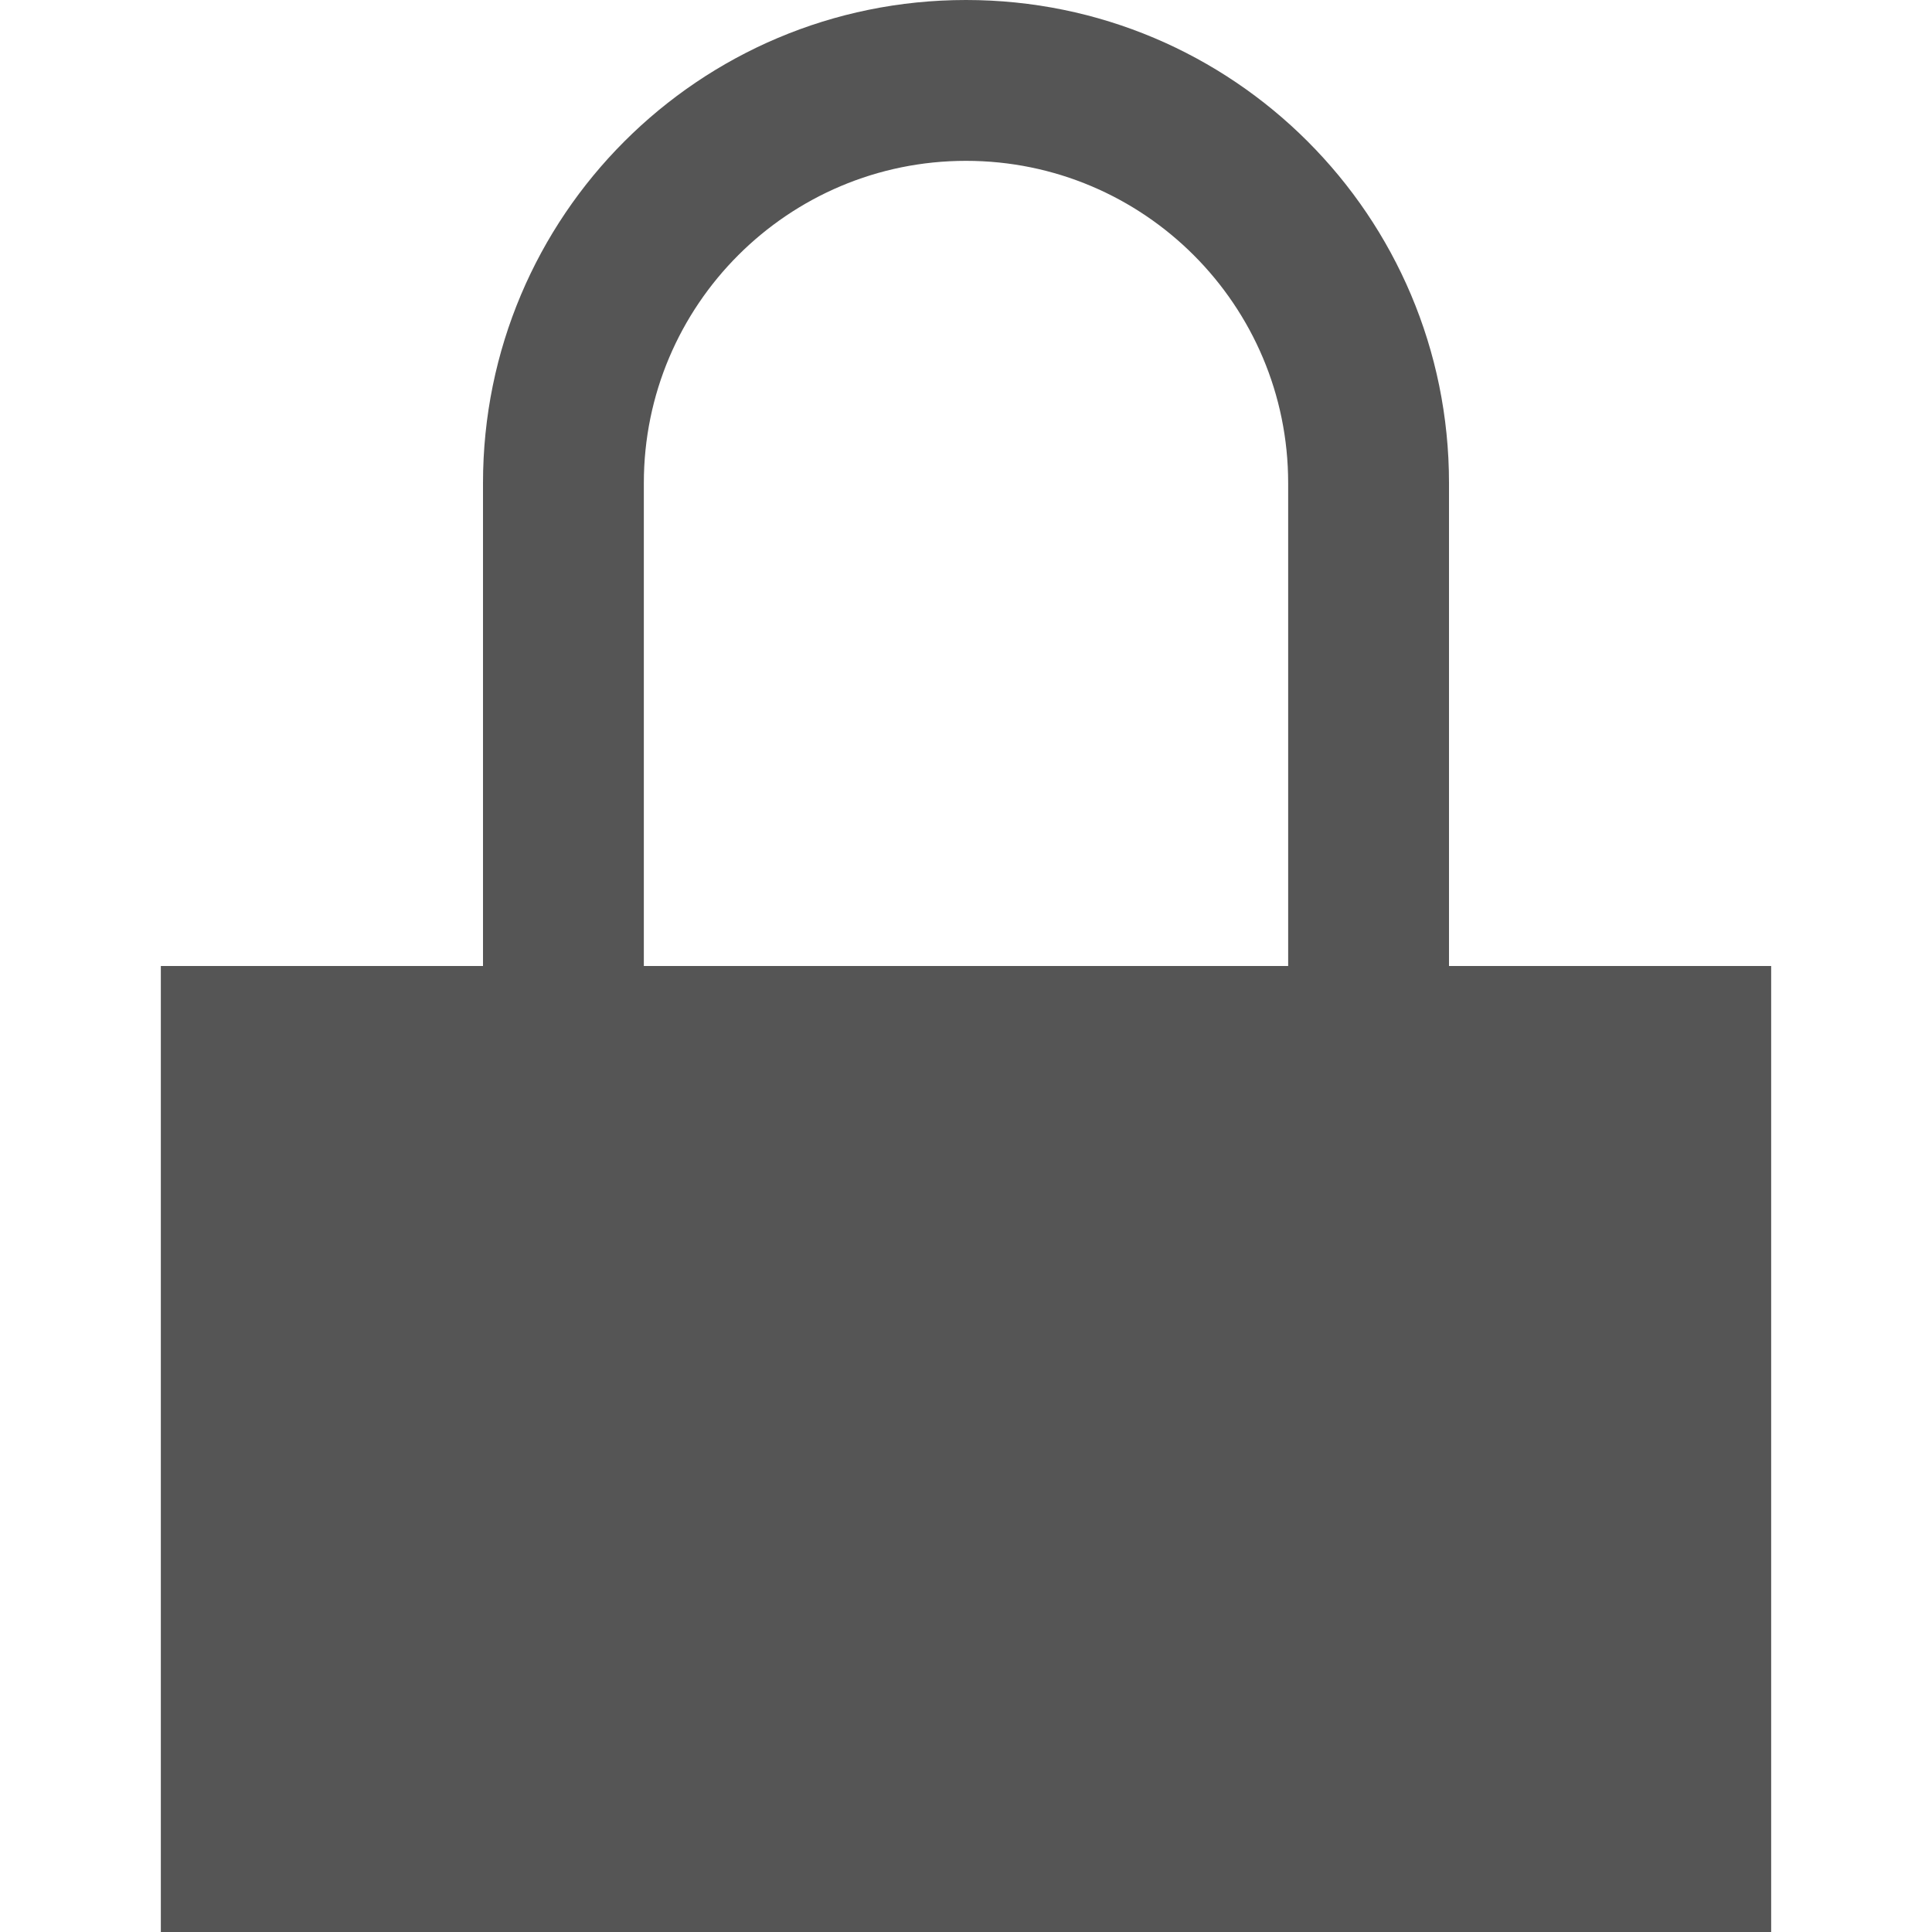 
<svg xmlns="http://www.w3.org/2000/svg" xmlns:xlink="http://www.w3.org/1999/xlink" width="16px" height="16px" viewBox="0 0 16 16" version="1.1">
<g id="surface1">
<path style=" stroke:none;fill-rule:nonzero;fill:#555555;fill-opacity:1;" d="M 8 0 C 5.789 0 4 1.789 4 4 L 4 8 L 1.332 8 L 1.332 16 L 14.668 16 L 14.668 8 L 12 8 L 12 4 C 12 1.789 10.211 0 8 0 Z M 8 1.332 C 9.473 1.332 10.668 2.527 10.668 4 L 10.668 8 L 5.332 8 L 5.332 4 C 5.332 2.527 6.527 1.332 8 1.332 Z M 8 1.332 "/>
</g>
</svg>
